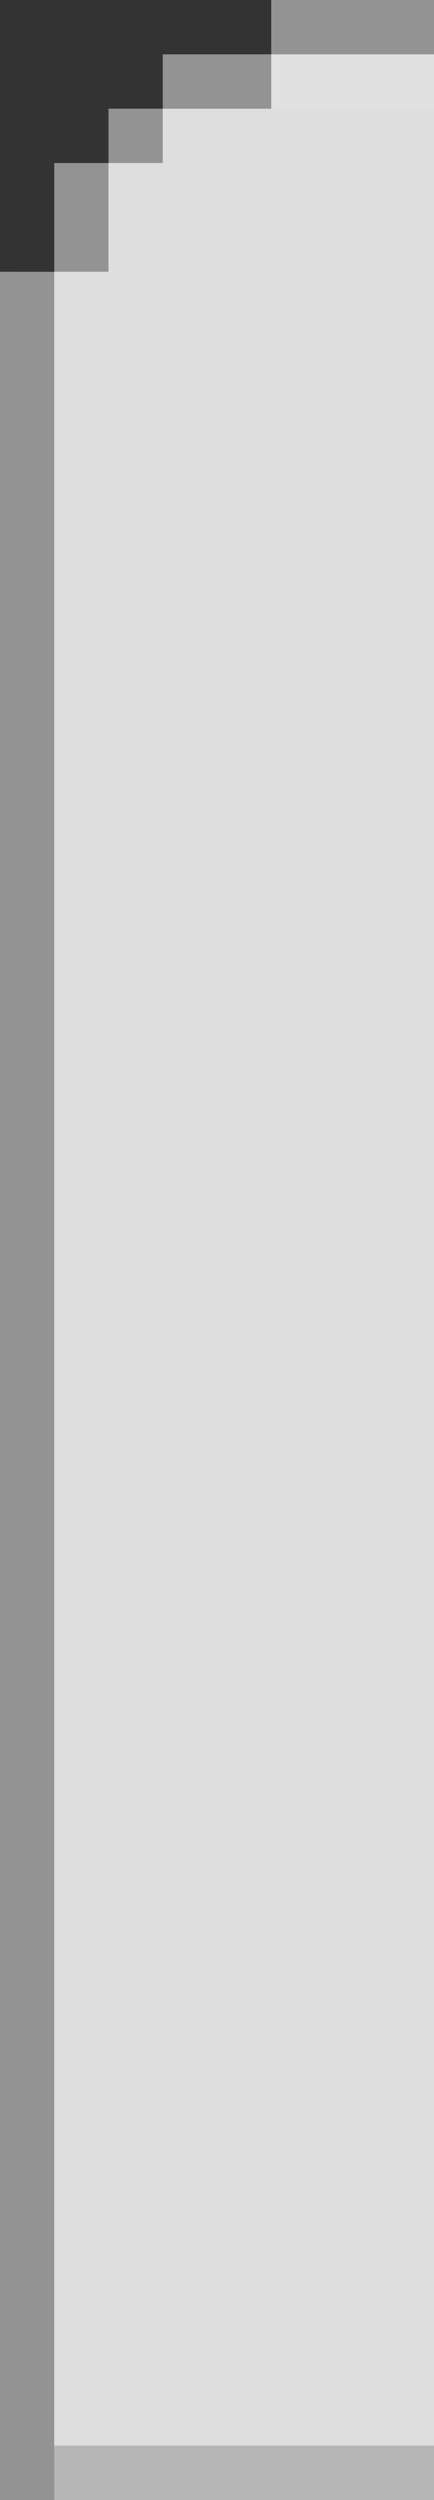 <?xml version="1.0" encoding="UTF-8" standalone="no"?>
<svg
   xmlns:dc="http://purl.org/dc/elements/1.1/"
   xmlns:cc="http://creativecommons.org/ns#"
   xmlns:rdf="http://www.w3.org/1999/02/22-rdf-syntax-ns#"
   xmlns:svg="http://www.w3.org/2000/svg"
   xmlns="http://www.w3.org/2000/svg"
   xmlns:sodipodi="http://sodipodi.sourceforge.net/DTD/sodipodi-0.dtd"
   xmlns:inkscape="http://www.inkscape.org/namespaces/inkscape"
   width="8"
   height="46"
   viewBox="0 0 8 46"
   version="1.1"
   id="svg6"
   sodipodi:docname="top-left-active.svg"
   inkscape:version="1.0.2 (e86c870879, 2021-01-15)">
  <rect x="0" y="0" width="8" height="46" fill="#333333" stroke="none"/>
  <defs
     id="defs10" />
  <sodipodi:namedview
     pagecolor="#ffffff"
     bordercolor="#666666"
     borderopacity="1"
     objecttolerance="10"
     gridtolerance="10"
     guidetolerance="10"
     inkscape:pageopacity="0"
     inkscape:pageshadow="2"
     inkscape:window-width="1366"
     inkscape:window-height="704"
     id="namedview8"
     showgrid="false"
     inkscape:zoom="34.375"
     inkscape:cx="-1.0008574"
     inkscape:cy="41.25293"
     inkscape:window-x="0"
     inkscape:window-y="27"
     inkscape:window-maximized="1"
     inkscape:current-layer="svg6"
     inkscape:document-rotation="0" />
  <rect
     style="fill:#dedede;fill-opacity:1;stroke-width:1.046"
     id="rect871"
     width="8"
     height="18"
     x="0"
     y="28" />
  <g
     id="top-left-active"
     inkscape:label="#g5352"
     transform="translate(-5,-726.362)">
    <path
       id="rect4138-9"
       d="m 5,732.362 -2e-7,22 H 13 L 13,726.362 h -2 l -1,1 -2,1 -1,1 -1,2 z"
       style="opacity:1;fill:#dedede;fill-opacity:1;stroke:none;stroke-width:1;stroke-linecap:butt;stroke-linejoin:round;stroke-miterlimit:4;stroke-dasharray:none;stroke-dashoffset:0;stroke-opacity:1"
       inkscape:connector-curvature="0"
       sodipodi:nodetypes="cccccccccc" />
    <path
       sodipodi:nodetypes="ccccc"
       inkscape:connector-curvature="0"
       style="opacity:1;fill:#939393;fill-opacity:1;stroke:none;stroke-width:1;stroke-linecap:butt;stroke-linejoin:round;stroke-miterlimit:4;stroke-dasharray:none;stroke-dashoffset:0;stroke-opacity:1"
       d="m 10,726.362 v 1 H 13 v -1 z"
       id="path1382" />
    <path
       id="path1388"
       d="m 10,727.362 v 1 H 13 v -1 z"
       style="opacity:0.1;fill:#ffffff;fill-opacity:1;stroke:none;stroke-width:1;stroke-linecap:butt;stroke-linejoin:round;stroke-miterlimit:4;stroke-dasharray:none;stroke-dashoffset:0;stroke-opacity:1"
       inkscape:connector-curvature="0"
       sodipodi:nodetypes="ccccc" />
    <path
       id="path1390"
       d="m 8,727.362 v 1 h 2 v -1 z"
       style="opacity:1;fill:#939393;fill-opacity:1;stroke:none;stroke-width:1;stroke-linecap:butt;stroke-linejoin:round;stroke-miterlimit:4;stroke-dasharray:none;stroke-dashoffset:0;stroke-opacity:1"
       inkscape:connector-curvature="0"
       sodipodi:nodetypes="ccccc" />
    <path
       sodipodi:nodetypes="ccccc"
       inkscape:connector-curvature="0"
       style="opacity:1;fill:#939393;fill-opacity:1;stroke:none;stroke-width:1;stroke-linecap:butt;stroke-linejoin:round;stroke-miterlimit:4;stroke-dasharray:none;stroke-dashoffset:0;stroke-opacity:1"
       d="m 7,728.362 v 1 h 1 v -1 z"
       id="path1392" />
    <path
       id="path1394"
       d="m 6,729.362 v 2 h 1 v -2 z"
       style="opacity:1;fill:#939393;fill-opacity:1;stroke:none;stroke-width:1;stroke-linecap:butt;stroke-linejoin:round;stroke-miterlimit:4;stroke-dasharray:none;stroke-dashoffset:0;stroke-opacity:1"
       inkscape:connector-curvature="0"
       sodipodi:nodetypes="ccccc" />
    <path
       sodipodi:nodetypes="ccccc"
       inkscape:connector-curvature="0"
       style="opacity:1;fill:#939393;fill-opacity:1;stroke:none;stroke-width:1;stroke-linecap:butt;stroke-linejoin:round;stroke-miterlimit:4;stroke-dasharray:none;stroke-dashoffset:0;stroke-opacity:1"
       d="m 5,731.362 v 41 h 1 V 731.363 Z"
       id="path1396" />
  </g>
  <rect
     style="fill:#111111;stroke-width:0.726;fill-opacity:0.2"
     id="rect838"
     width="7"
     height="1"
     x="1"
     y="45" />
</svg>
